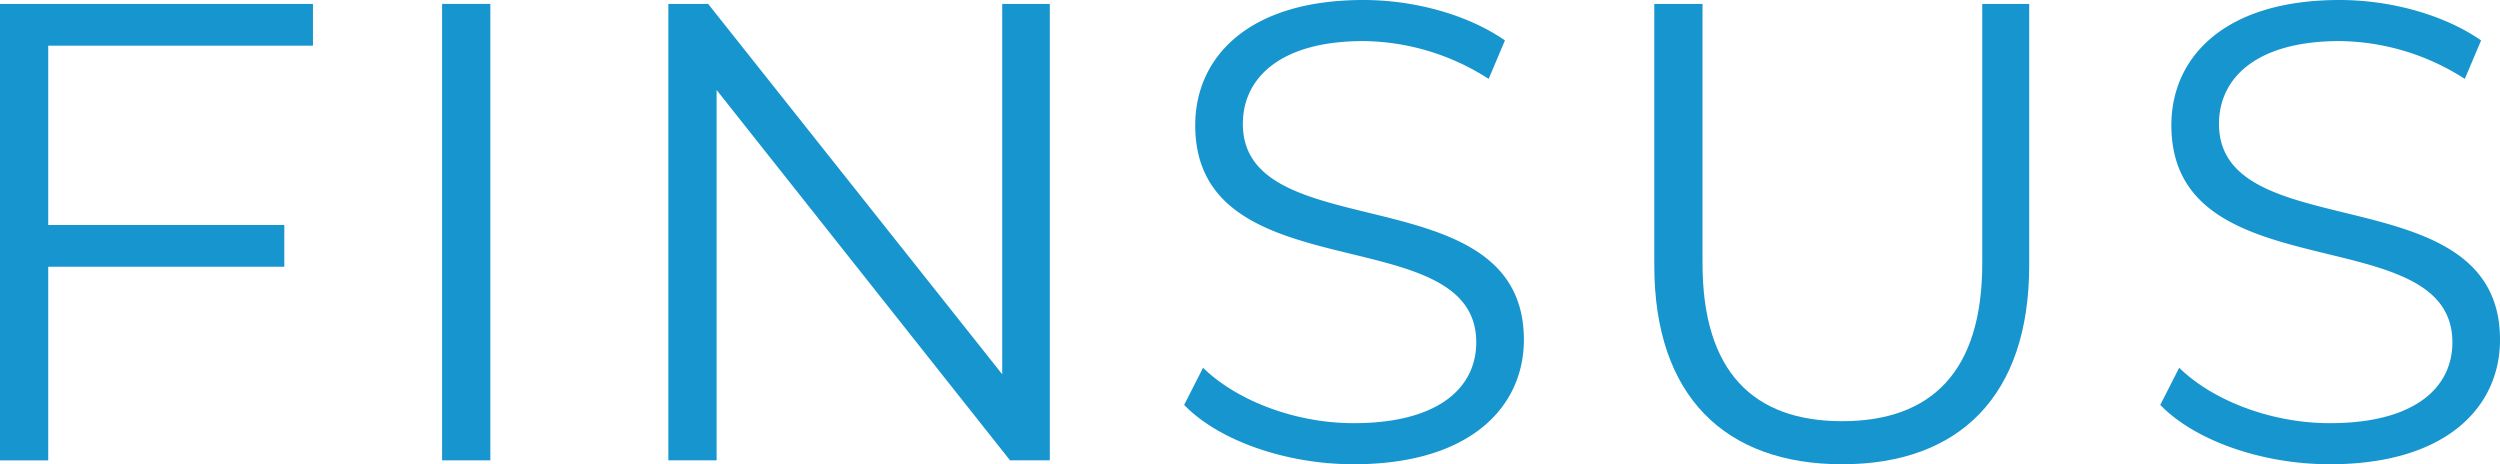<svg id="Grupo_16103" data-name="Grupo 16103" xmlns="http://www.w3.org/2000/svg" width="342.019" height="63.514" viewBox="0 0 342.019 63.514">
  <path id="Trazado_206" data-name="Trazado 206" d="M270.2,1156v24.531H302.5v5.709H270.2v26.494h-6.6v-62.443h42.818V1156Z" transform="translate(-263.603 -1149.751)" fill="#1795ce"/>
  <rect id="Rectángulo_195" data-name="Rectángulo 195" width="6.601" height="62.443" transform="translate(60.483 0.535)" fill="#1795ce"/>
  <path id="Trazado_207" data-name="Trazado 207" d="M895.777,1150.287v62.443h-5.442l-40.142-50.667v50.667h-6.6v-62.443h5.441l40.232,50.668v-50.668Z" transform="translate(-752.155 -1149.751)" fill="#1795ce"/>
  <path id="Trazado_208" data-name="Trazado 208" d="M1291.176,1202.287l2.587-5.085c4.46,4.371,12.4,7.582,20.606,7.582,11.686,0,16.77-4.906,16.77-11.061,0-17.128-38.447-6.6-38.447-29.705,0-9.188,7.136-17.127,23.014-17.127,7.047,0,14.363,2.052,19.358,5.53l-2.23,5.263a32.149,32.149,0,0,0-17.127-5.174c-11.418,0-16.5,5.085-16.5,11.329,0,17.127,38.448,6.78,38.448,29.527,0,9.188-7.315,17.038-23.283,17.038-9.367,0-18.555-3.3-23.193-8.118" transform="translate(-1129.176 -1146.891)" fill="#1795ce"/>
  <path id="Trazado_209" data-name="Trazado 209" d="M1699.149,1186.057v-35.771h6.6v35.5c0,14.808,6.958,21.587,19.09,21.587,12.221,0,19.179-6.78,19.179-21.587v-35.5h6.423v35.771c0,17.93-9.634,27.207-25.6,27.207s-25.691-9.278-25.691-27.207" transform="translate(-1472.831 -1149.751)" fill="#1795ce"/>
  <path id="Trazado_210" data-name="Trazado 210" d="M2138.247,1202.287l2.586-5.085c4.461,4.371,12.4,7.582,20.607,7.582,11.686,0,16.77-4.906,16.77-11.061,0-17.128-38.447-6.6-38.447-29.705,0-9.188,7.137-17.127,23.015-17.127,7.046,0,14.363,2.052,19.357,5.53l-2.23,5.263a32.153,32.153,0,0,0-17.128-5.174c-11.418,0-16.5,5.085-16.5,11.329,0,17.127,38.448,6.78,38.448,29.527,0,9.188-7.315,17.038-23.282,17.038-9.367,0-18.555-3.3-23.193-8.118" transform="translate(-1842.704 -1146.891)" fill="#1795ce"/>
</svg>
